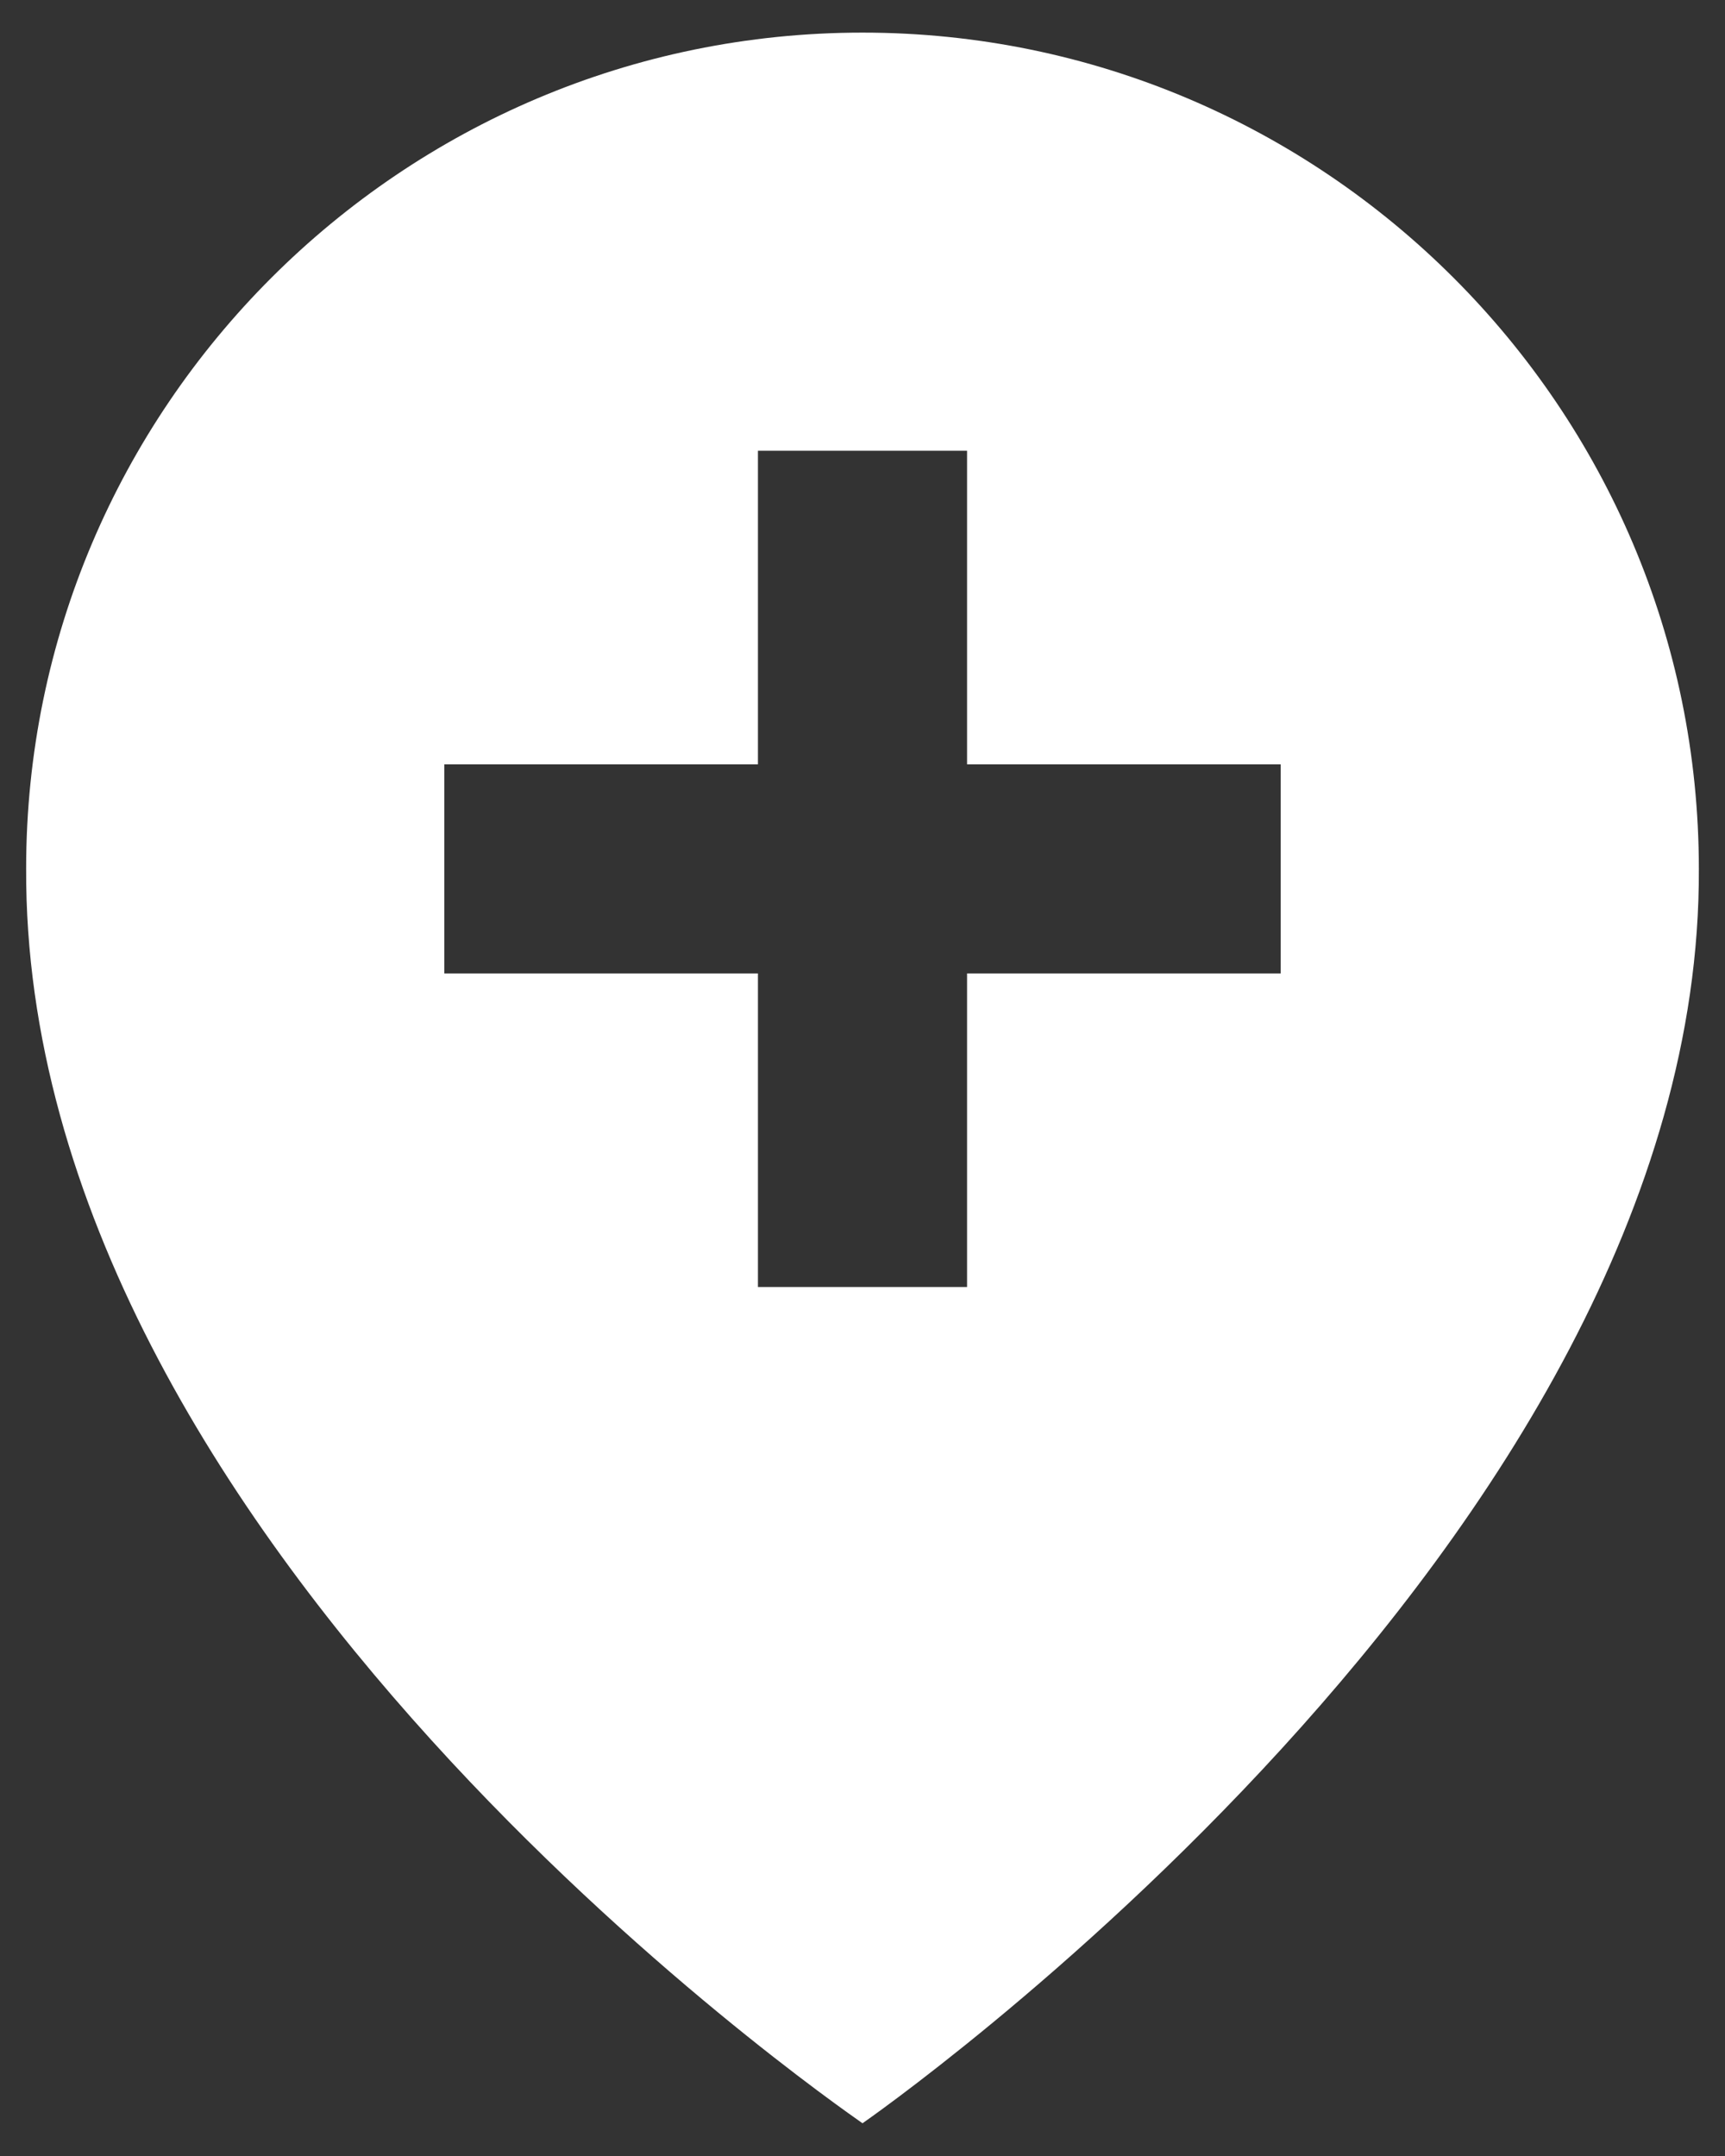 <svg width="44" height="55" viewBox="0 0 44 55" fill="none" xmlns="http://www.w3.org/2000/svg">
<rect x="0" y="0" width="44" height="55" fill="#333333" stroke="none"/>
<path d="M22 54.165C22 54.165 43.411 39.339 43.333 22.165C43.333 10.403 33.763 0.832 22 0.832C10.237 0.832 0.667 10.403 0.667 22.152C0.589 39.339 21.189 53.589 22 54.165ZM11.333 19.499H19.333V11.499H24.667V19.499H32.667V24.832H24.667V32.832H19.333V24.832H11.333V19.499Z" fill="white"/>
</svg>
